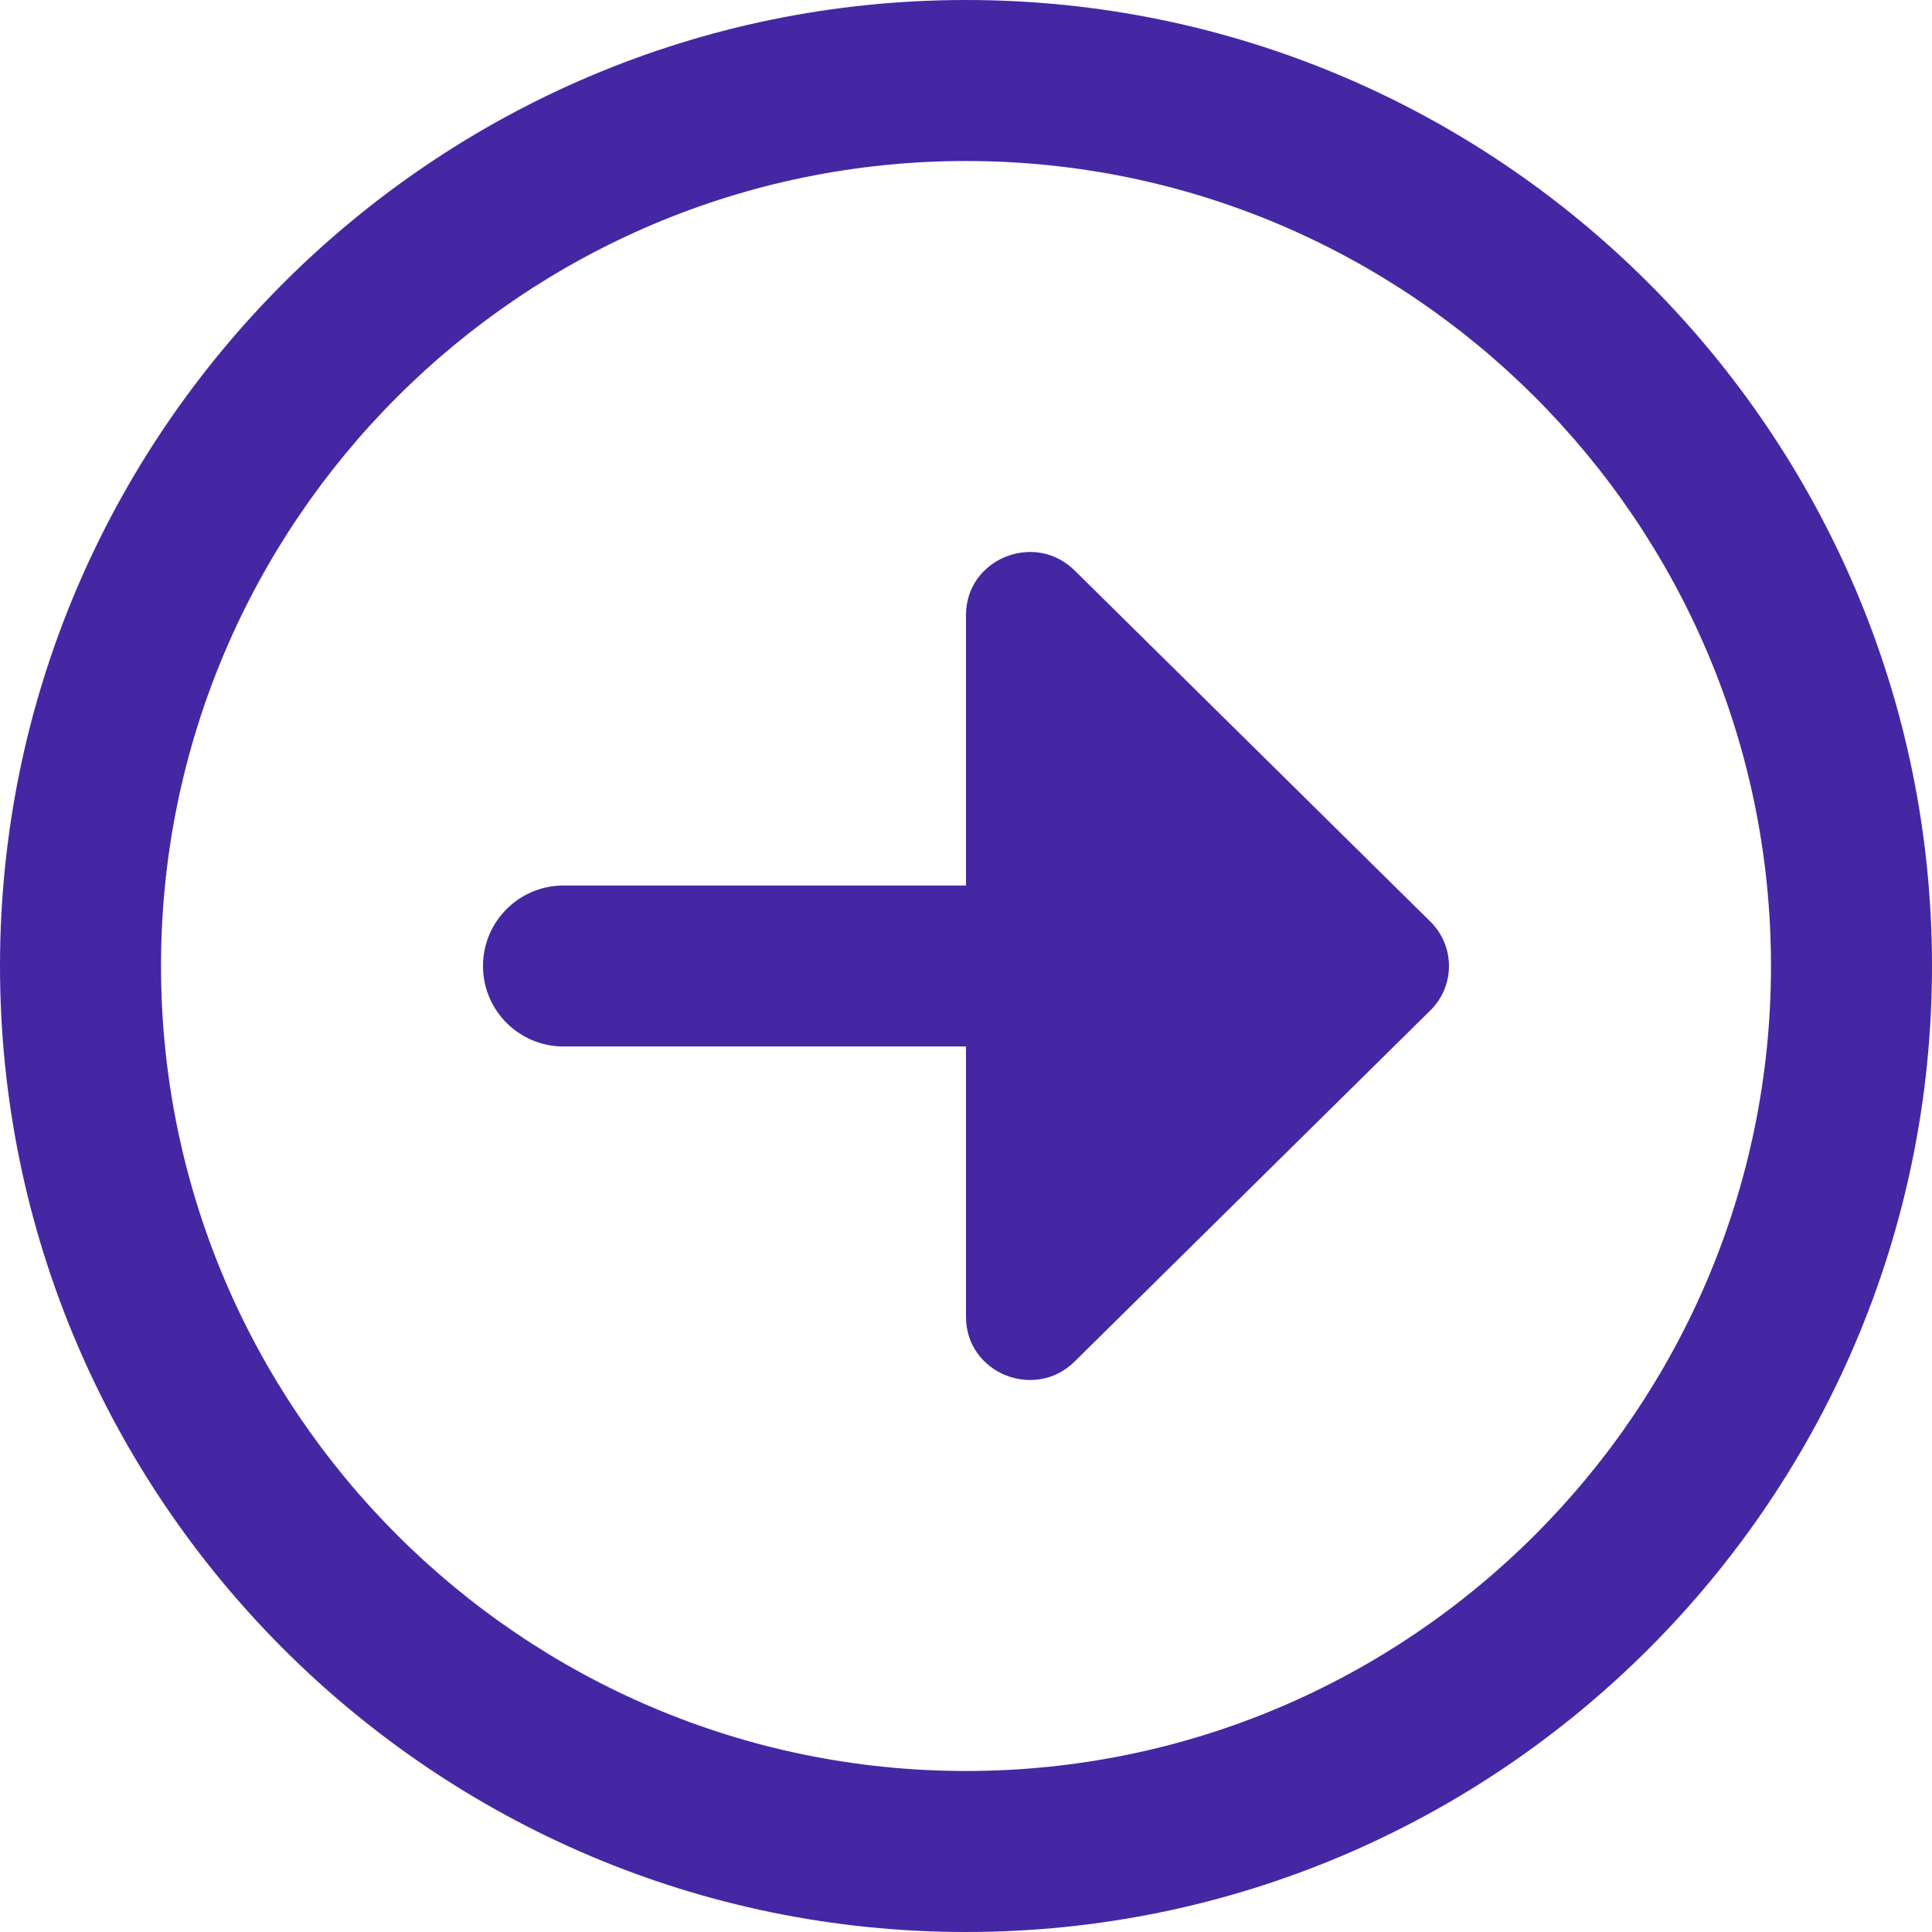 <svg width="44" height="44" viewBox="0 0 44 44" fill="none" xmlns="http://www.w3.org/2000/svg">
<path d="M22 0C34.131 0 44 9.869 44 22C44 34.131 34.131 44 22 44C9.869 44 0 34.131 0 22C0 9.869 9.869 0 22 0ZM22 40.333C32.109 40.333 40.333 32.109 40.333 22C40.333 11.891 32.109 3.667 22 3.667C11.891 3.667 3.667 11.891 3.667 22C3.667 32.109 11.891 40.333 22 40.333ZM11 22C11 23.012 11.821 23.833 12.833 23.833H22V29.995C22 31.269 23.562 31.909 24.475 31.007L32.575 23.012C33.141 22.453 33.141 21.547 32.575 20.988L24.475 12.993C23.562 12.091 22 12.731 22 14.005V20.167H12.833C11.821 20.167 11 20.988 11 22Z" fill="#4527A4"/>
</svg>
